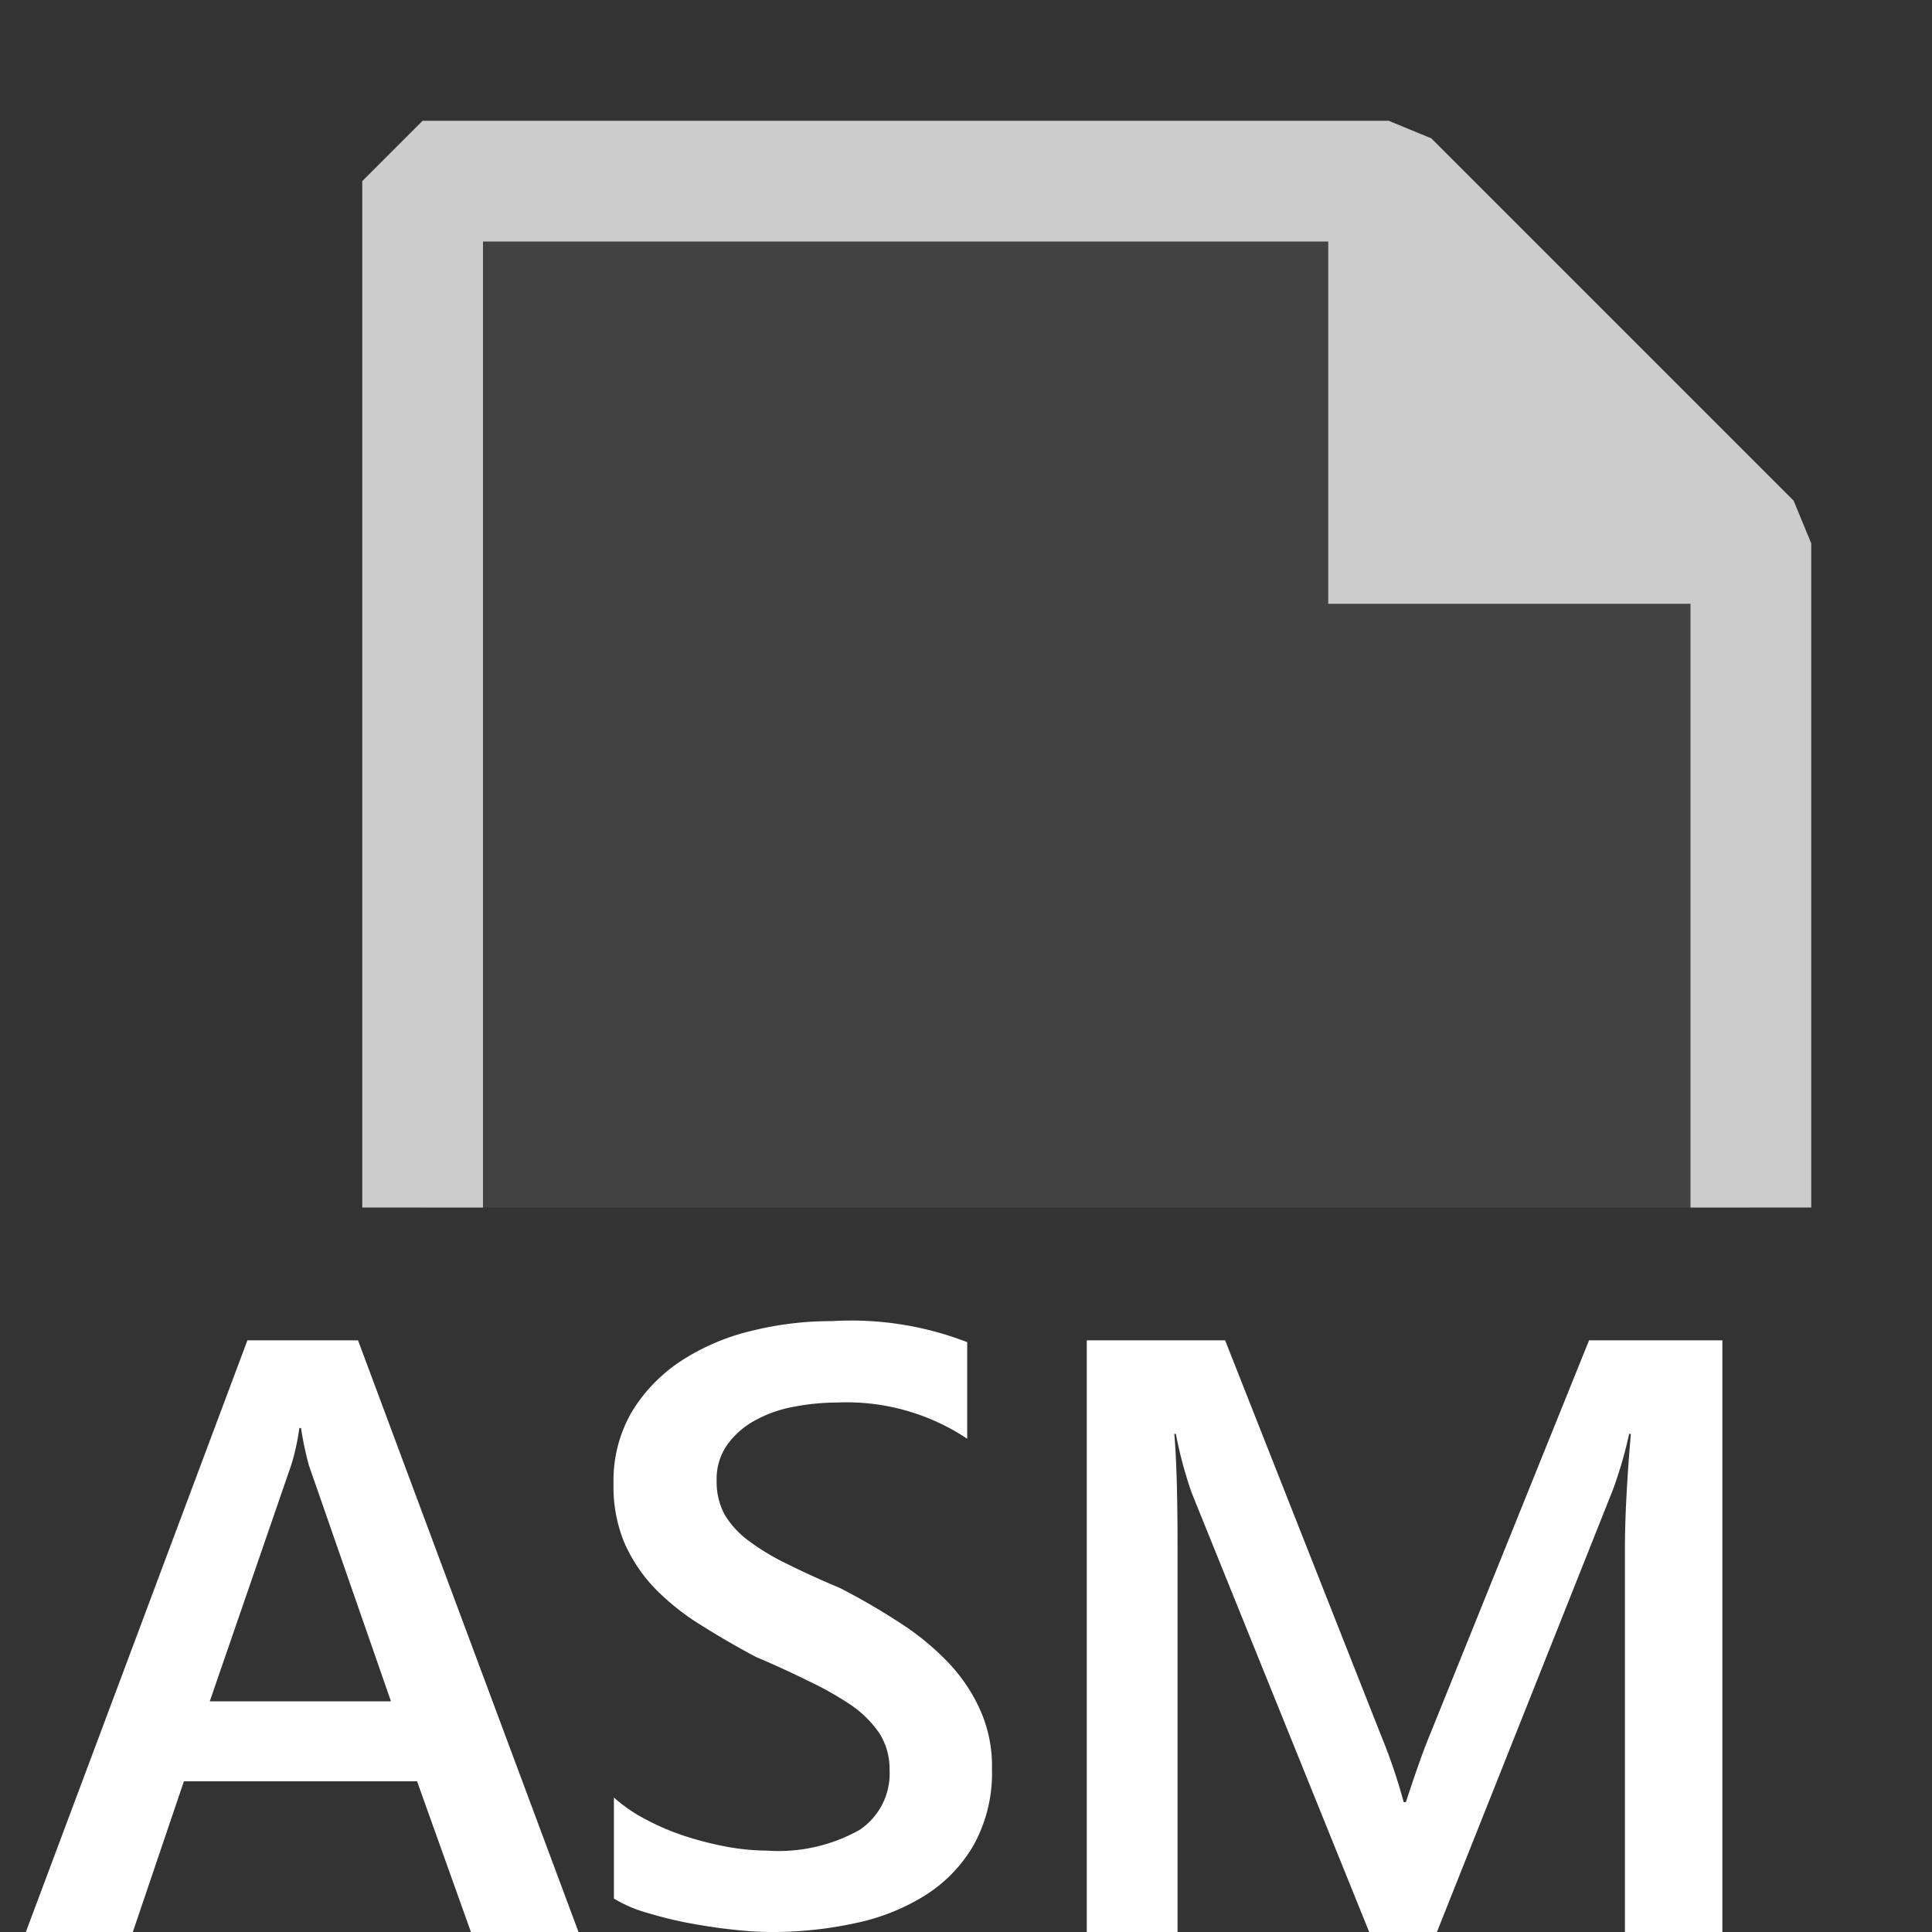 <ns0:svg xmlns:ns0="http://www.w3.org/2000/svg" viewBox="0 0 16 16">
  <ns0:rect x="0" y="0" width="16" height="16" fill="#333333" stroke="none"/>
  <ns0:defs>
    <ns0:style>.canvas{fill: none; opacity: 0;}.light-defaultgrey{fill: #FFFFFF; opacity: 1;}.light-defaultgrey-10{fill: #FFFFFF; opacity: 0.1;}.cls-1{opacity:0.75;}</ns0:style>
  </ns0:defs>
  <ns0:title>IconLightASMFile</ns0:title>
  <ns0:g id="canvas" style="fill:none;opacity:0;">
    <ns0:path d="M16,16H0V0H16Z" style="fill:none;opacity:0;" />
  </ns0:g>
  <ns0:g id="level-1">
    <ns0:path d="M2.049,11.1.214,16H1.1l.423-1.248H3.454L3.9,16h.891L2.965,11.1ZM1.737,14.09l.674-1.955a1.862,1.862,0,0,0,.068-.309h.014a2.7,2.7,0,0,0,.065.309l.68,1.955Zm6.378.066a1.134,1.134,0,0,1,.1.494,1.231,1.231,0,0,1-.151.629,1.2,1.2,0,0,1-.4.416,1.765,1.765,0,0,1-.587.233,3.226,3.226,0,0,1-.7.072,2.859,2.859,0,0,1-.3-.019c-.119-.012-.242-.031-.367-.054s-.244-.054-.355-.087a1.108,1.108,0,0,1-.271-.117v-.837a1.271,1.271,0,0,0,.269.184,2.029,2.029,0,0,0,.33.139,2.751,2.751,0,0,0,.347.087,1.931,1.931,0,0,0,.323.03,1.371,1.371,0,0,0,.763-.17.561.561,0,0,0,.251-.5.55.55,0,0,0-.083-.3.9.9,0,0,0-.234-.234,2.61,2.61,0,0,0-.354-.2q-.2-.1-.436-.2c-.167-.089-.321-.179-.465-.27a2.006,2.006,0,0,1-.374-.3,1.308,1.308,0,0,1-.25-.375,1.209,1.209,0,0,1-.09-.489,1.132,1.132,0,0,1,.154-.6,1.332,1.332,0,0,1,.411-.421,1.856,1.856,0,0,1,.58-.246,2.728,2.728,0,0,1,.663-.08,2.667,2.667,0,0,1,1.121.174v.8a1.8,1.8,0,0,0-1.073-.3,1.93,1.93,0,0,0-.362.035,1.053,1.053,0,0,0-.32.112.684.684,0,0,0-.23.2.49.49,0,0,0-.09.3A.567.567,0,0,0,6,12.541a.747.747,0,0,0,.2.219,1.942,1.942,0,0,0,.321.193c.126.063.273.13.439.2q.257.133.484.281a2.19,2.19,0,0,1,.4.325A1.4,1.4,0,0,1,8.115,14.156ZM14.264,11.1V16h-.807V12.828c0-.26.017-.578.049-.953h-.014a3.535,3.535,0,0,1-.134.461L11.9,16h-.561L9.869,12.363a3.427,3.427,0,0,1-.131-.488H9.725c.018.2.027.516.027.96V16H9V11.1h1.146l1.288,3.264a4.649,4.649,0,0,1,.191.561h.018q.126-.387.205-.574L13.16,11.1Z" style="fill:#FFFFFF;opacity:1;" />
    <ns0:g style="opacity:0.75;">
      <ns0:path d="M14.5,4.5V10H3.5V1.5h8Z" style="fill:#FFFFFF;opacity:0.1;" />
      <ns0:path d="M15,4.5V10H14V5H11V2H4v8H3V1.5L3.5,1h8l.354.146,3,3Z" style="fill:#FFFFFF;opacity:1;" />
    </ns0:g>
  </ns0:g>
</ns0:svg>
